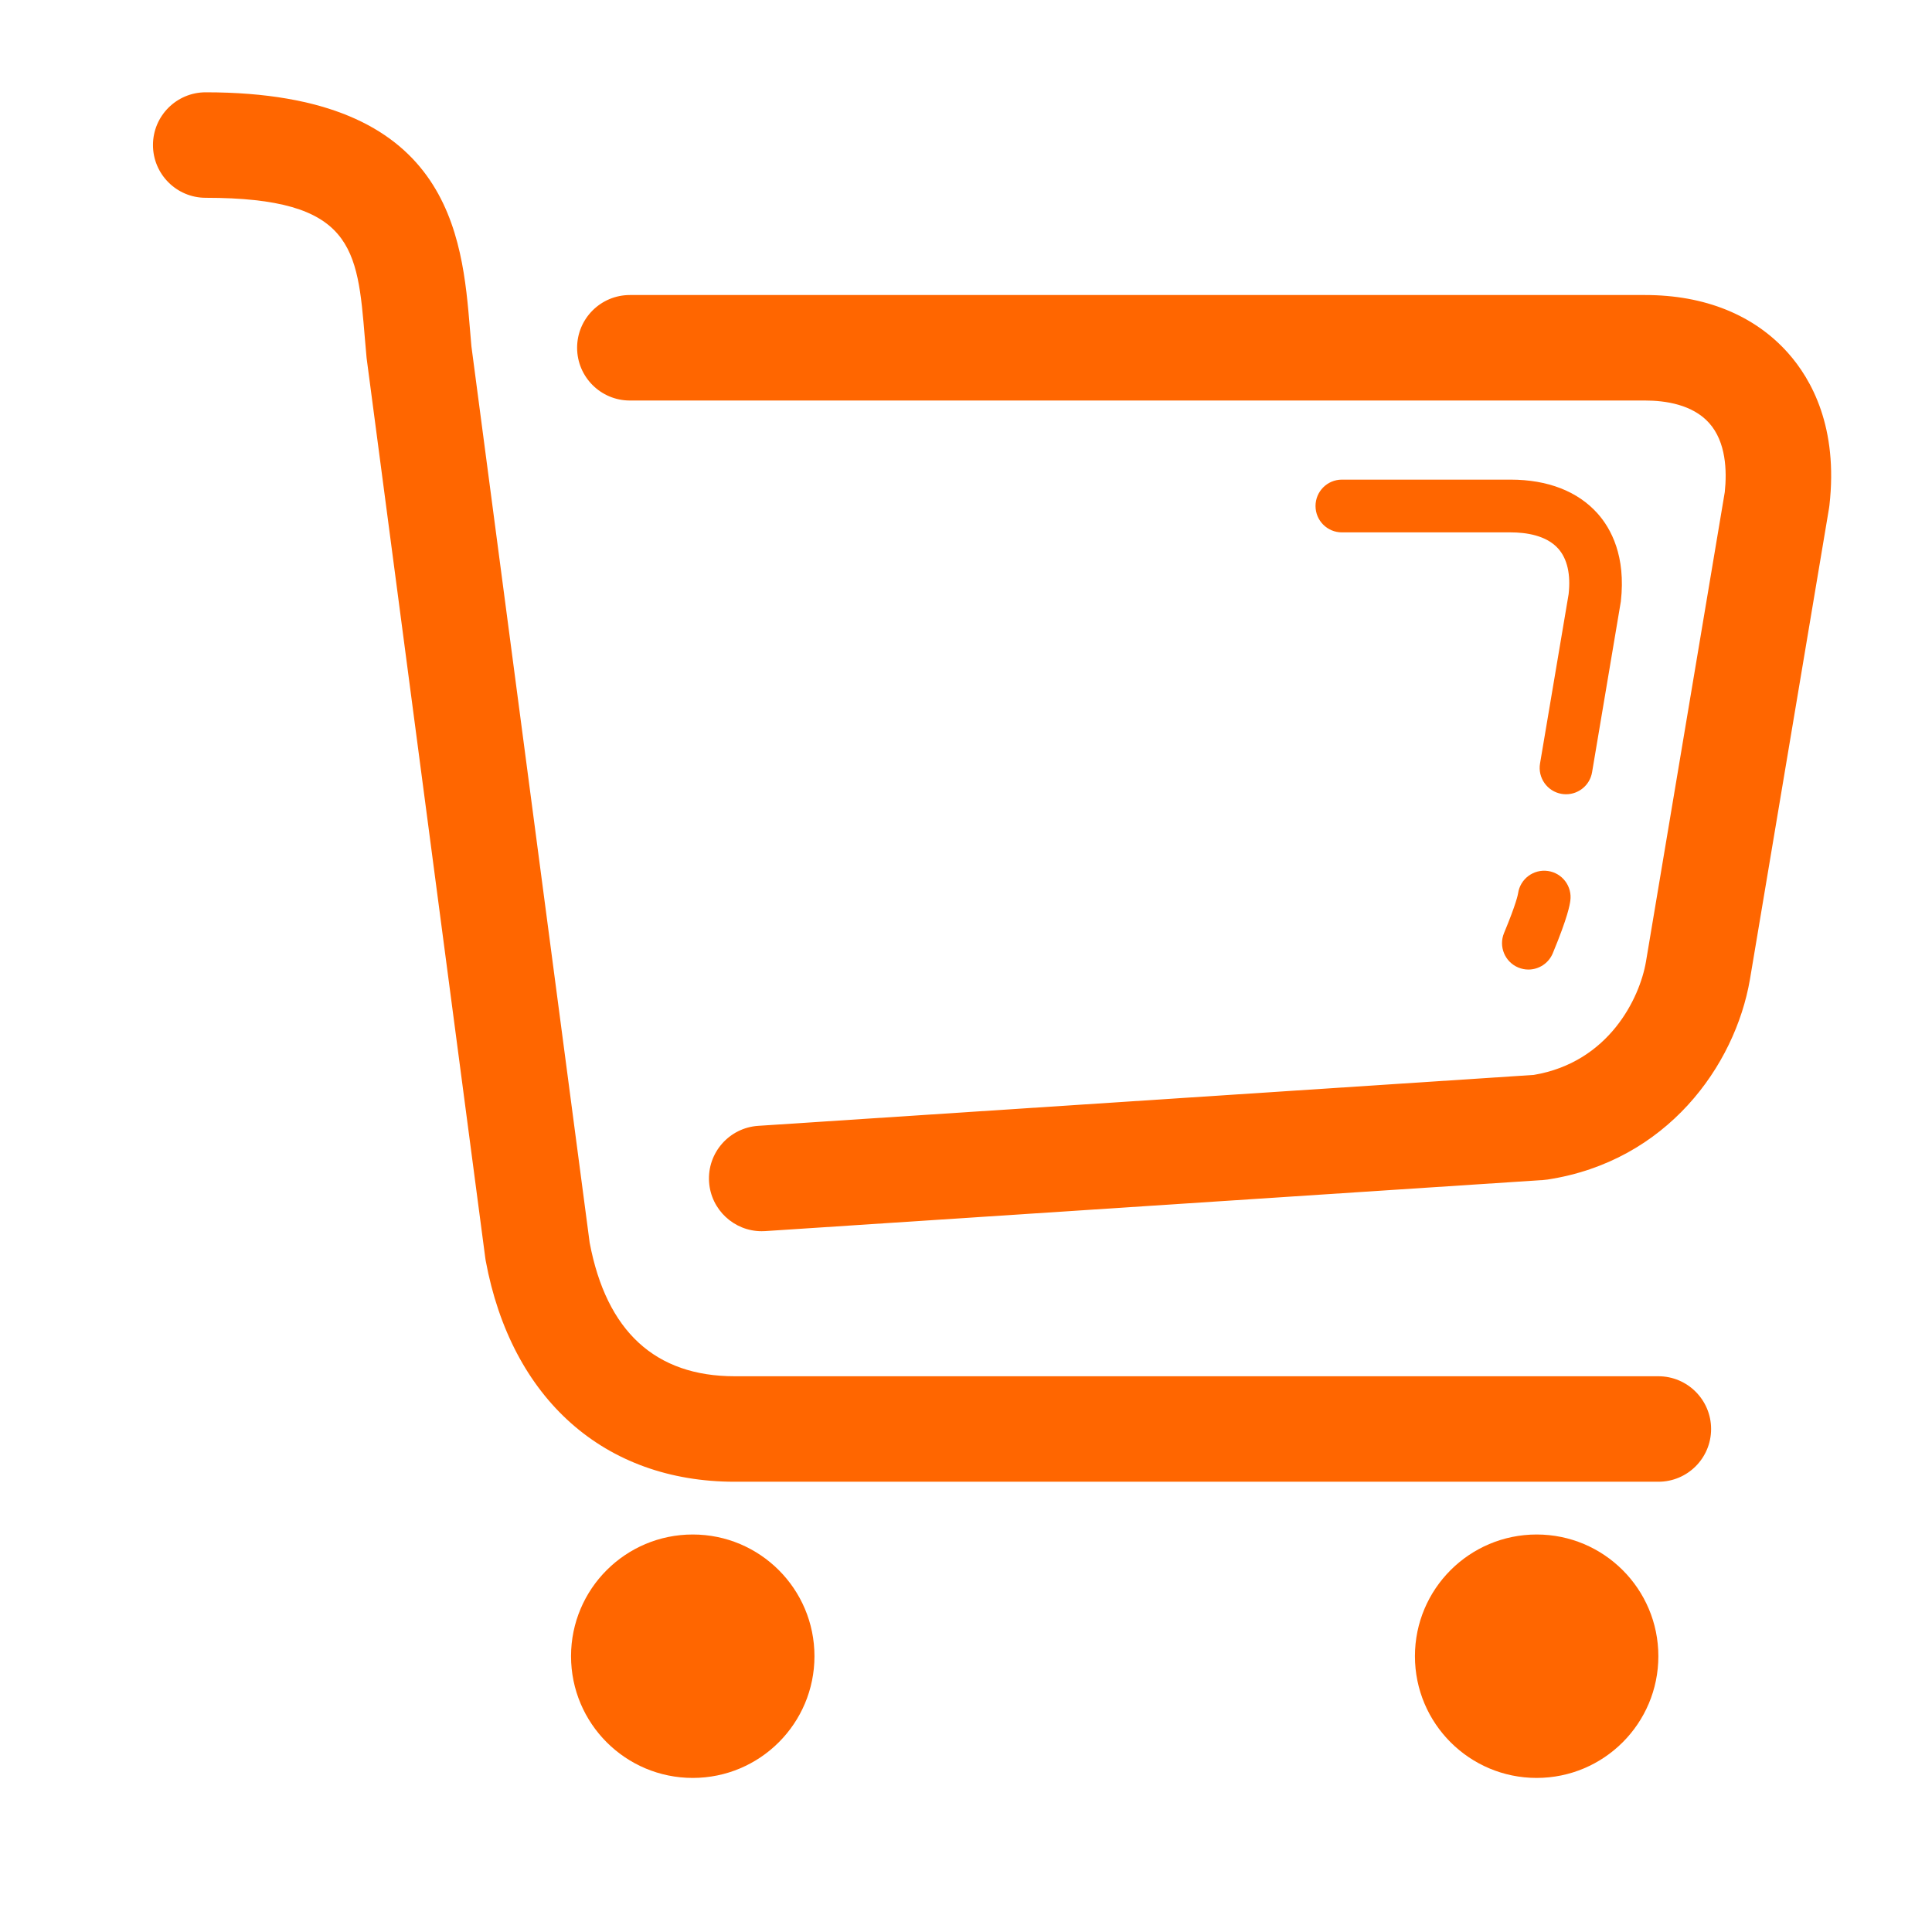<?xml version="1.0" standalone="no"?><!DOCTYPE svg PUBLIC "-//W3C//DTD SVG 1.1//EN" "http://www.w3.org/Graphics/SVG/1.1/DTD/svg11.dtd"><svg t="1577884951973" class="icon" viewBox="0 0 1024 1024" version="1.1" xmlns="http://www.w3.org/2000/svg" p-id="5582" width="24" height="24" xmlns:xlink="http://www.w3.org/1999/xlink"><defs><style type="text/css"></style></defs><path d="M878.964 729.443 389.417 729.443c-42.118 0-67.986-23.798-76.885-70.792L249.861 183.548l-0.748-8.772c-4.148-50.114-10.402-125.858-140.08-125.858-15.439 0-27.953 12.521-27.953 27.953 0 15.439 12.514 27.96 27.953 27.96 78.193 0 80.39 26.477 84.362 74.555l0.91 10.339 62.902 476.986 0.217 1.44c13.599 73.396 62.929 117.198 131.993 117.198l489.547 0c15.44 0 27.953-12.494 27.953-27.952C906.918 741.979 894.404 729.443 878.964 729.443z" p-id="5583" fill="#ff6600"></path><path d="M947.624 187.004c-17.894-20.041-44.051-30.633-75.648-30.633L333.84 156.371c-15.439 0-27.96 12.514-27.96 27.953s12.521 27.96 27.96 27.96l538.137 0c10.619 0 25.113 2.07 33.927 11.948 8.932 9.997 9.464 25.295 8.26 36.613l-41.782 248.947c-3.316 19.208-19.573 53.233-59.459 59.935l-411.027 26.988c-15.411 1.007-27.086 14.325-26.072 29.729 0.979 14.774 13.27 26.12 27.876 26.12 0.609 0 1.238-0.028 1.854-0.056l412.335-27.072 2.42-0.267c63.076-9.696 99.277-60.158 107.186-105.999l41.937-249.848 0.202-1.469C974.318 226.66 960.25 201.149 947.624 187.004z" p-id="5584" fill="#ff6600"></path><path d="M820.428 461.638c-7.653-1.085-14.724 4.218-15.815 11.857-0.069 0.49-0.874 5.232-7.441 21.035-2.961 7.137 0.426 15.307 7.547 18.272 1.763 0.728 3.582 1.078 5.366 1.078 5.477 0 10.675-3.246 12.913-8.618 8.107-19.525 8.996-25.757 9.296-27.806C833.383 469.808 828.075 462.729 820.428 461.638z" p-id="5585" fill="#ff6600"></path><path d="M843.828 409.328l15.249-90.519c2.742-24.077-5.205-38.67-12.353-46.679-10.473-11.717-26.4-17.915-46.099-17.915l-89.393 0c-7.729 0-13.976 6.261-13.976 13.976 0 7.723 6.247 13.976 13.976 13.976l89.393 0c8.023 0 18.901 1.49 25.239 8.583 4.875 5.442 6.702 13.822 5.54 24.154l-15.153 89.763c-1.281 7.611 3.849 14.83 11.464 16.11 0.785 0.133 1.575 0.194 2.336 0.194C836.755 420.974 842.668 416.148 843.828 409.328z" p-id="5586" fill="#ff6600"></path><path d="M367.172 813.317c-35.626 0-64.51 28.877-64.51 64.496 0 35.633 28.884 64.524 64.51 64.524 35.625 0 64.51-28.889 64.51-64.524C431.682 842.193 402.798 813.317 367.172 813.317z" p-id="5587" fill="#ff6600"></path><path d="M814.454 813.317c-35.624 0-64.51 28.877-64.51 64.496 0 35.633 28.886 64.524 64.51 64.524 35.627 0 64.51-28.889 64.51-64.524C878.964 842.193 850.082 813.317 814.454 813.317z" p-id="5588" fill="#ff6600"></path></svg>
